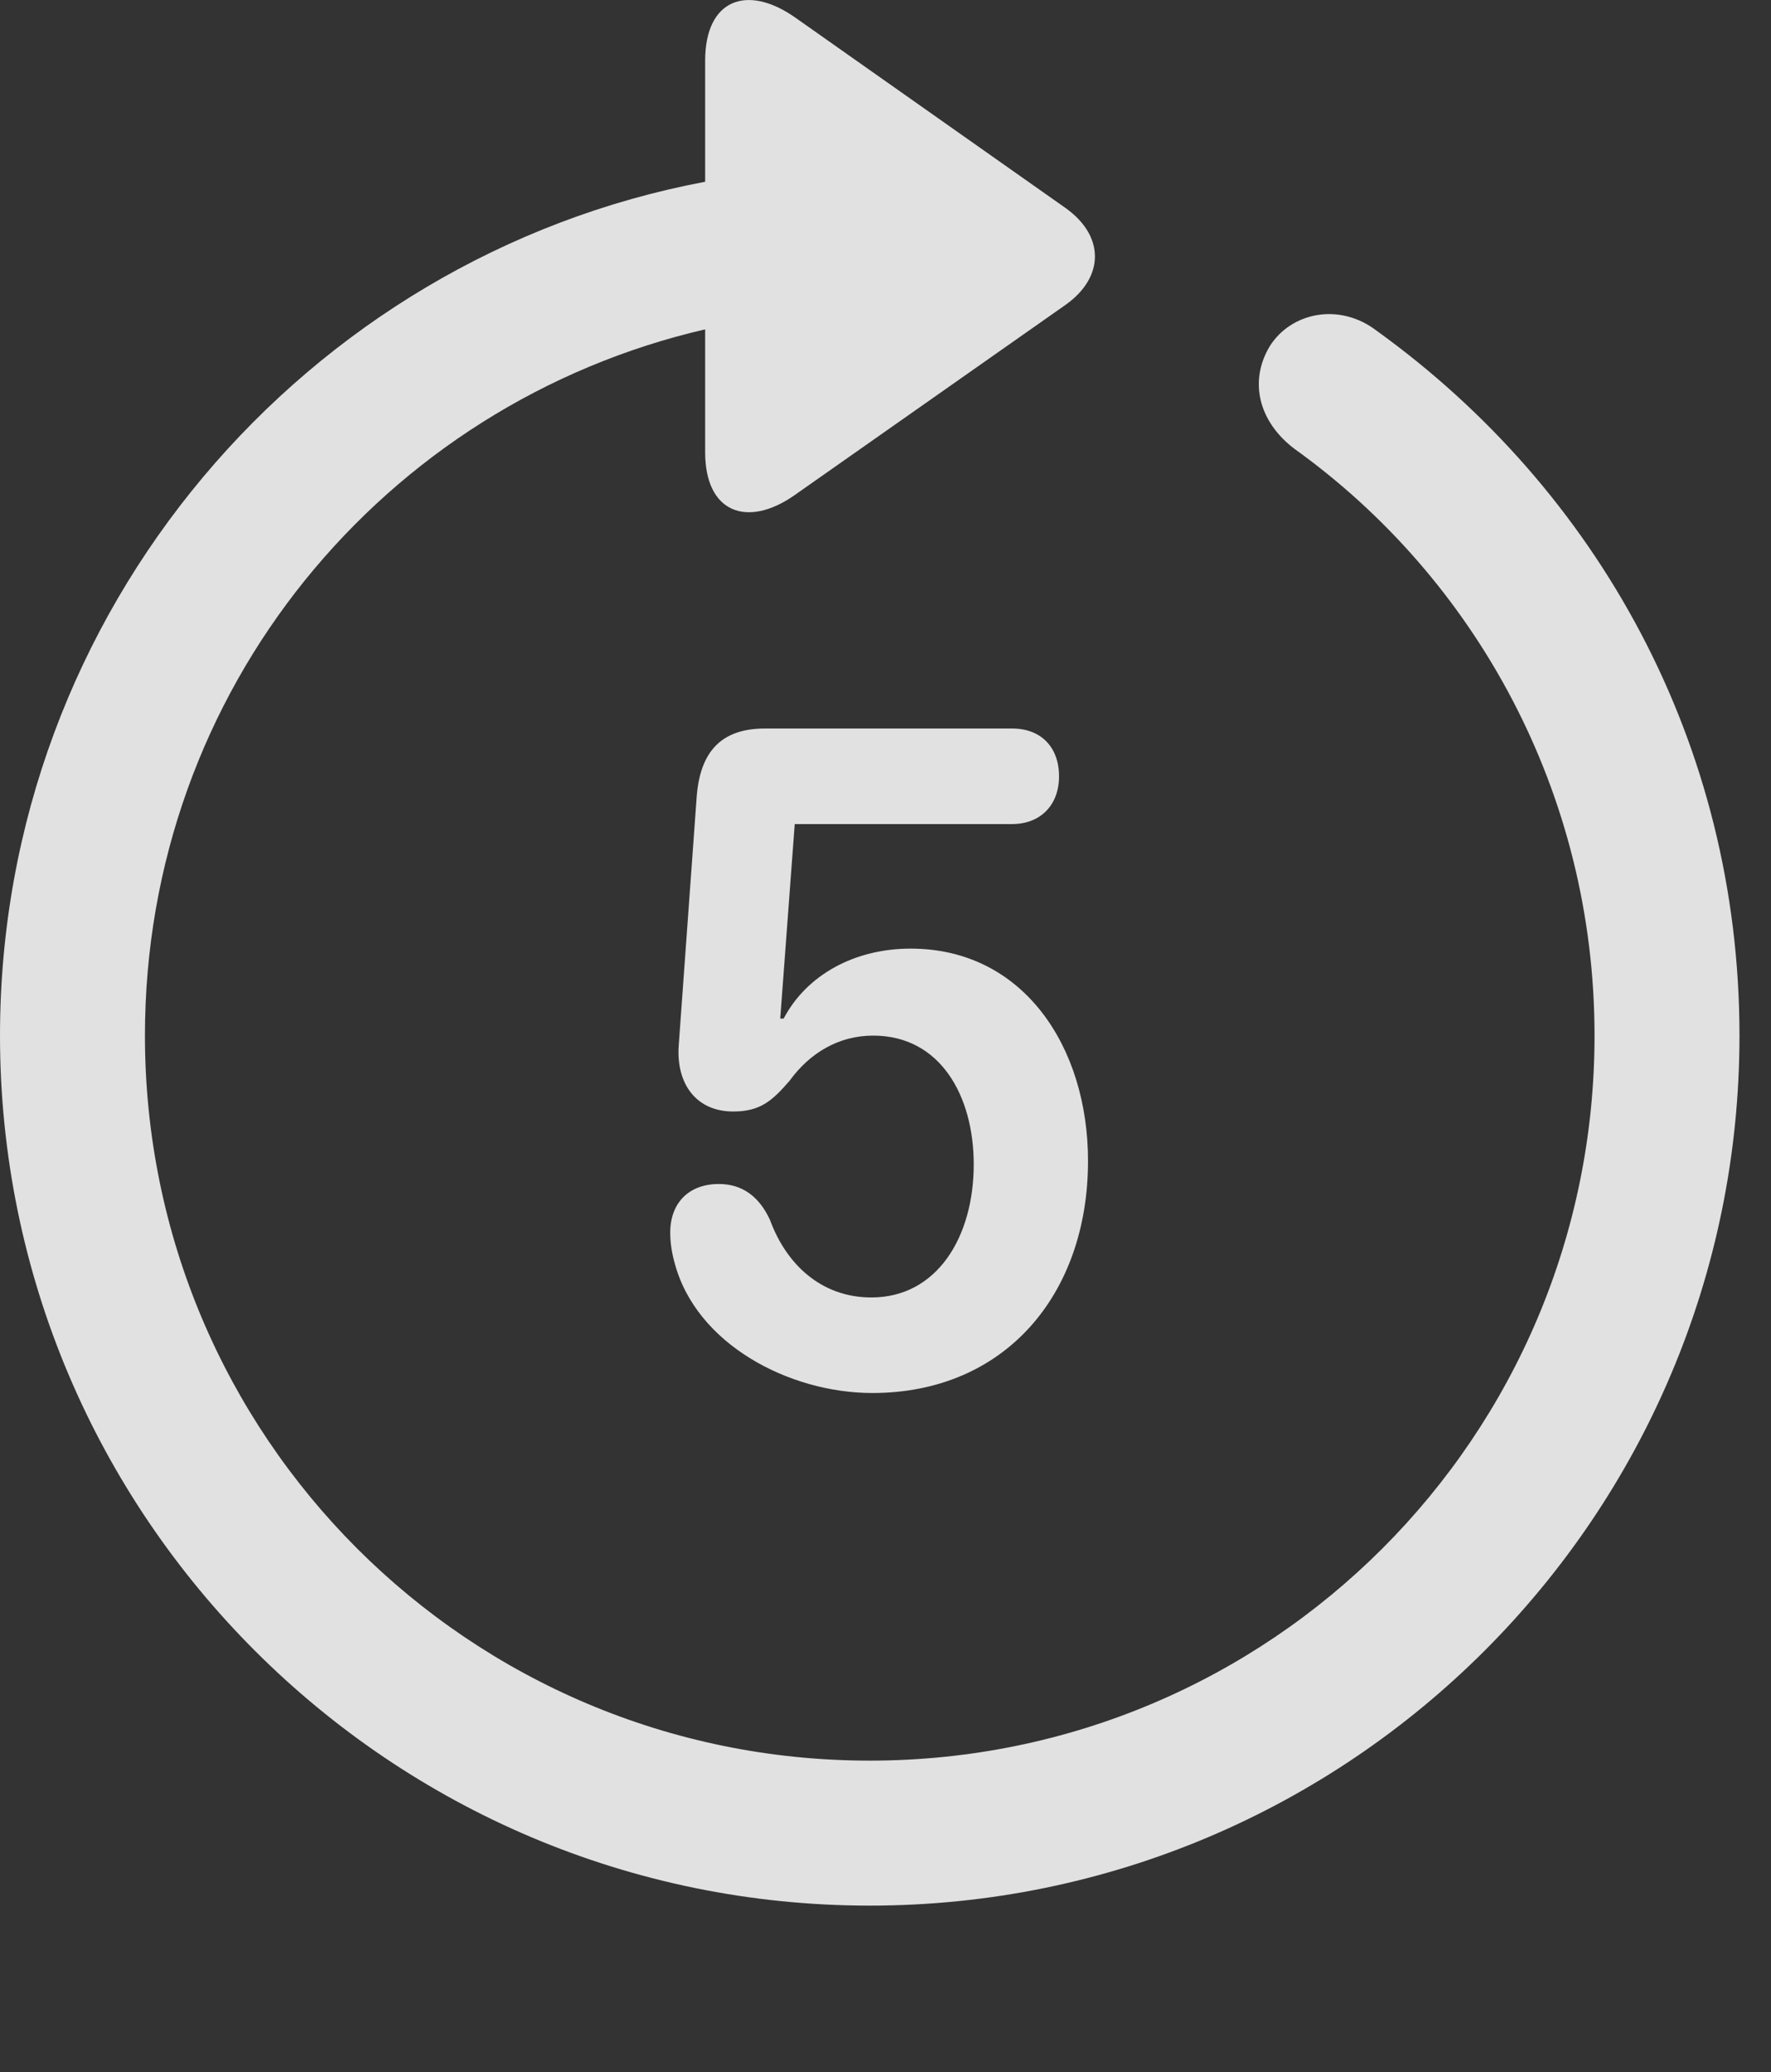 <?xml version="1.0" encoding="UTF-8"?>
<!--Generator: Apple Native CoreSVG 326-->
<!DOCTYPE svg
PUBLIC "-//W3C//DTD SVG 1.1//EN"
       "http://www.w3.org/Graphics/SVG/1.1/DTD/svg11.dtd">
<svg version="1.1" xmlns="http://www.w3.org/2000/svg" xmlns:xlink="http://www.w3.org/1999/xlink" viewBox="0 0 20.283 23.723">
 <rect x="0" y="0" width="20.283" height="23.723" fill="#333333" stroke="none"/>
 <g>
  <rect height="23.723" opacity="0" width="20.283" x="0" y="0"/>
  <path d="M9.961 21.818C15.459 21.818 19.922 17.355 19.922 11.857C19.922 8.507 18.291 5.607 15.771 3.79C15.342 3.458 14.785 3.576 14.541 3.966C14.297 4.376 14.424 4.835 14.824 5.138C16.895 6.622 18.262 9.074 18.262 11.857C18.262 16.447 14.551 20.158 9.961 20.158C5.371 20.158 1.66 16.447 1.66 11.857C1.66 7.892 4.404 4.62 8.076 3.771L8.076 5.177C8.076 5.87 8.555 6.046 9.092 5.675L12.207 3.488C12.646 3.175 12.656 2.706 12.207 2.384L9.102 0.197C8.555-0.184 8.076-0.008 8.076 0.695L8.076 2.081C3.506 2.941 0 6.984 0 11.857C0 17.355 4.463 21.818 9.961 21.818Z" fill="white" fill-opacity="0.85"/>
  <path d="M9.99 15.949C11.514 15.949 12.461 14.816 12.461 13.292C12.461 11.984 11.719 10.861 10.43 10.861C9.785 10.861 9.238 11.163 8.975 11.662L8.936 11.662L9.102 9.435L11.592 9.435C11.914 9.435 12.129 9.22 12.129 8.888C12.129 8.556 11.924 8.341 11.592 8.341L8.76 8.341C8.252 8.341 8.018 8.615 7.979 9.122L7.773 11.974C7.744 12.404 7.969 12.726 8.398 12.726C8.711 12.726 8.848 12.599 9.043 12.374C9.277 12.052 9.609 11.857 10 11.857C10.771 11.857 11.152 12.55 11.152 13.331C11.152 14.162 10.732 14.855 9.98 14.855C9.404 14.855 9.004 14.474 8.818 13.966C8.691 13.693 8.496 13.556 8.232 13.556C7.891 13.556 7.676 13.771 7.676 14.113C7.676 14.23 7.695 14.347 7.725 14.454C7.969 15.392 9.043 15.949 9.99 15.949Z" fill="white" fill-opacity="0.85"/>
 </g>
</svg>

